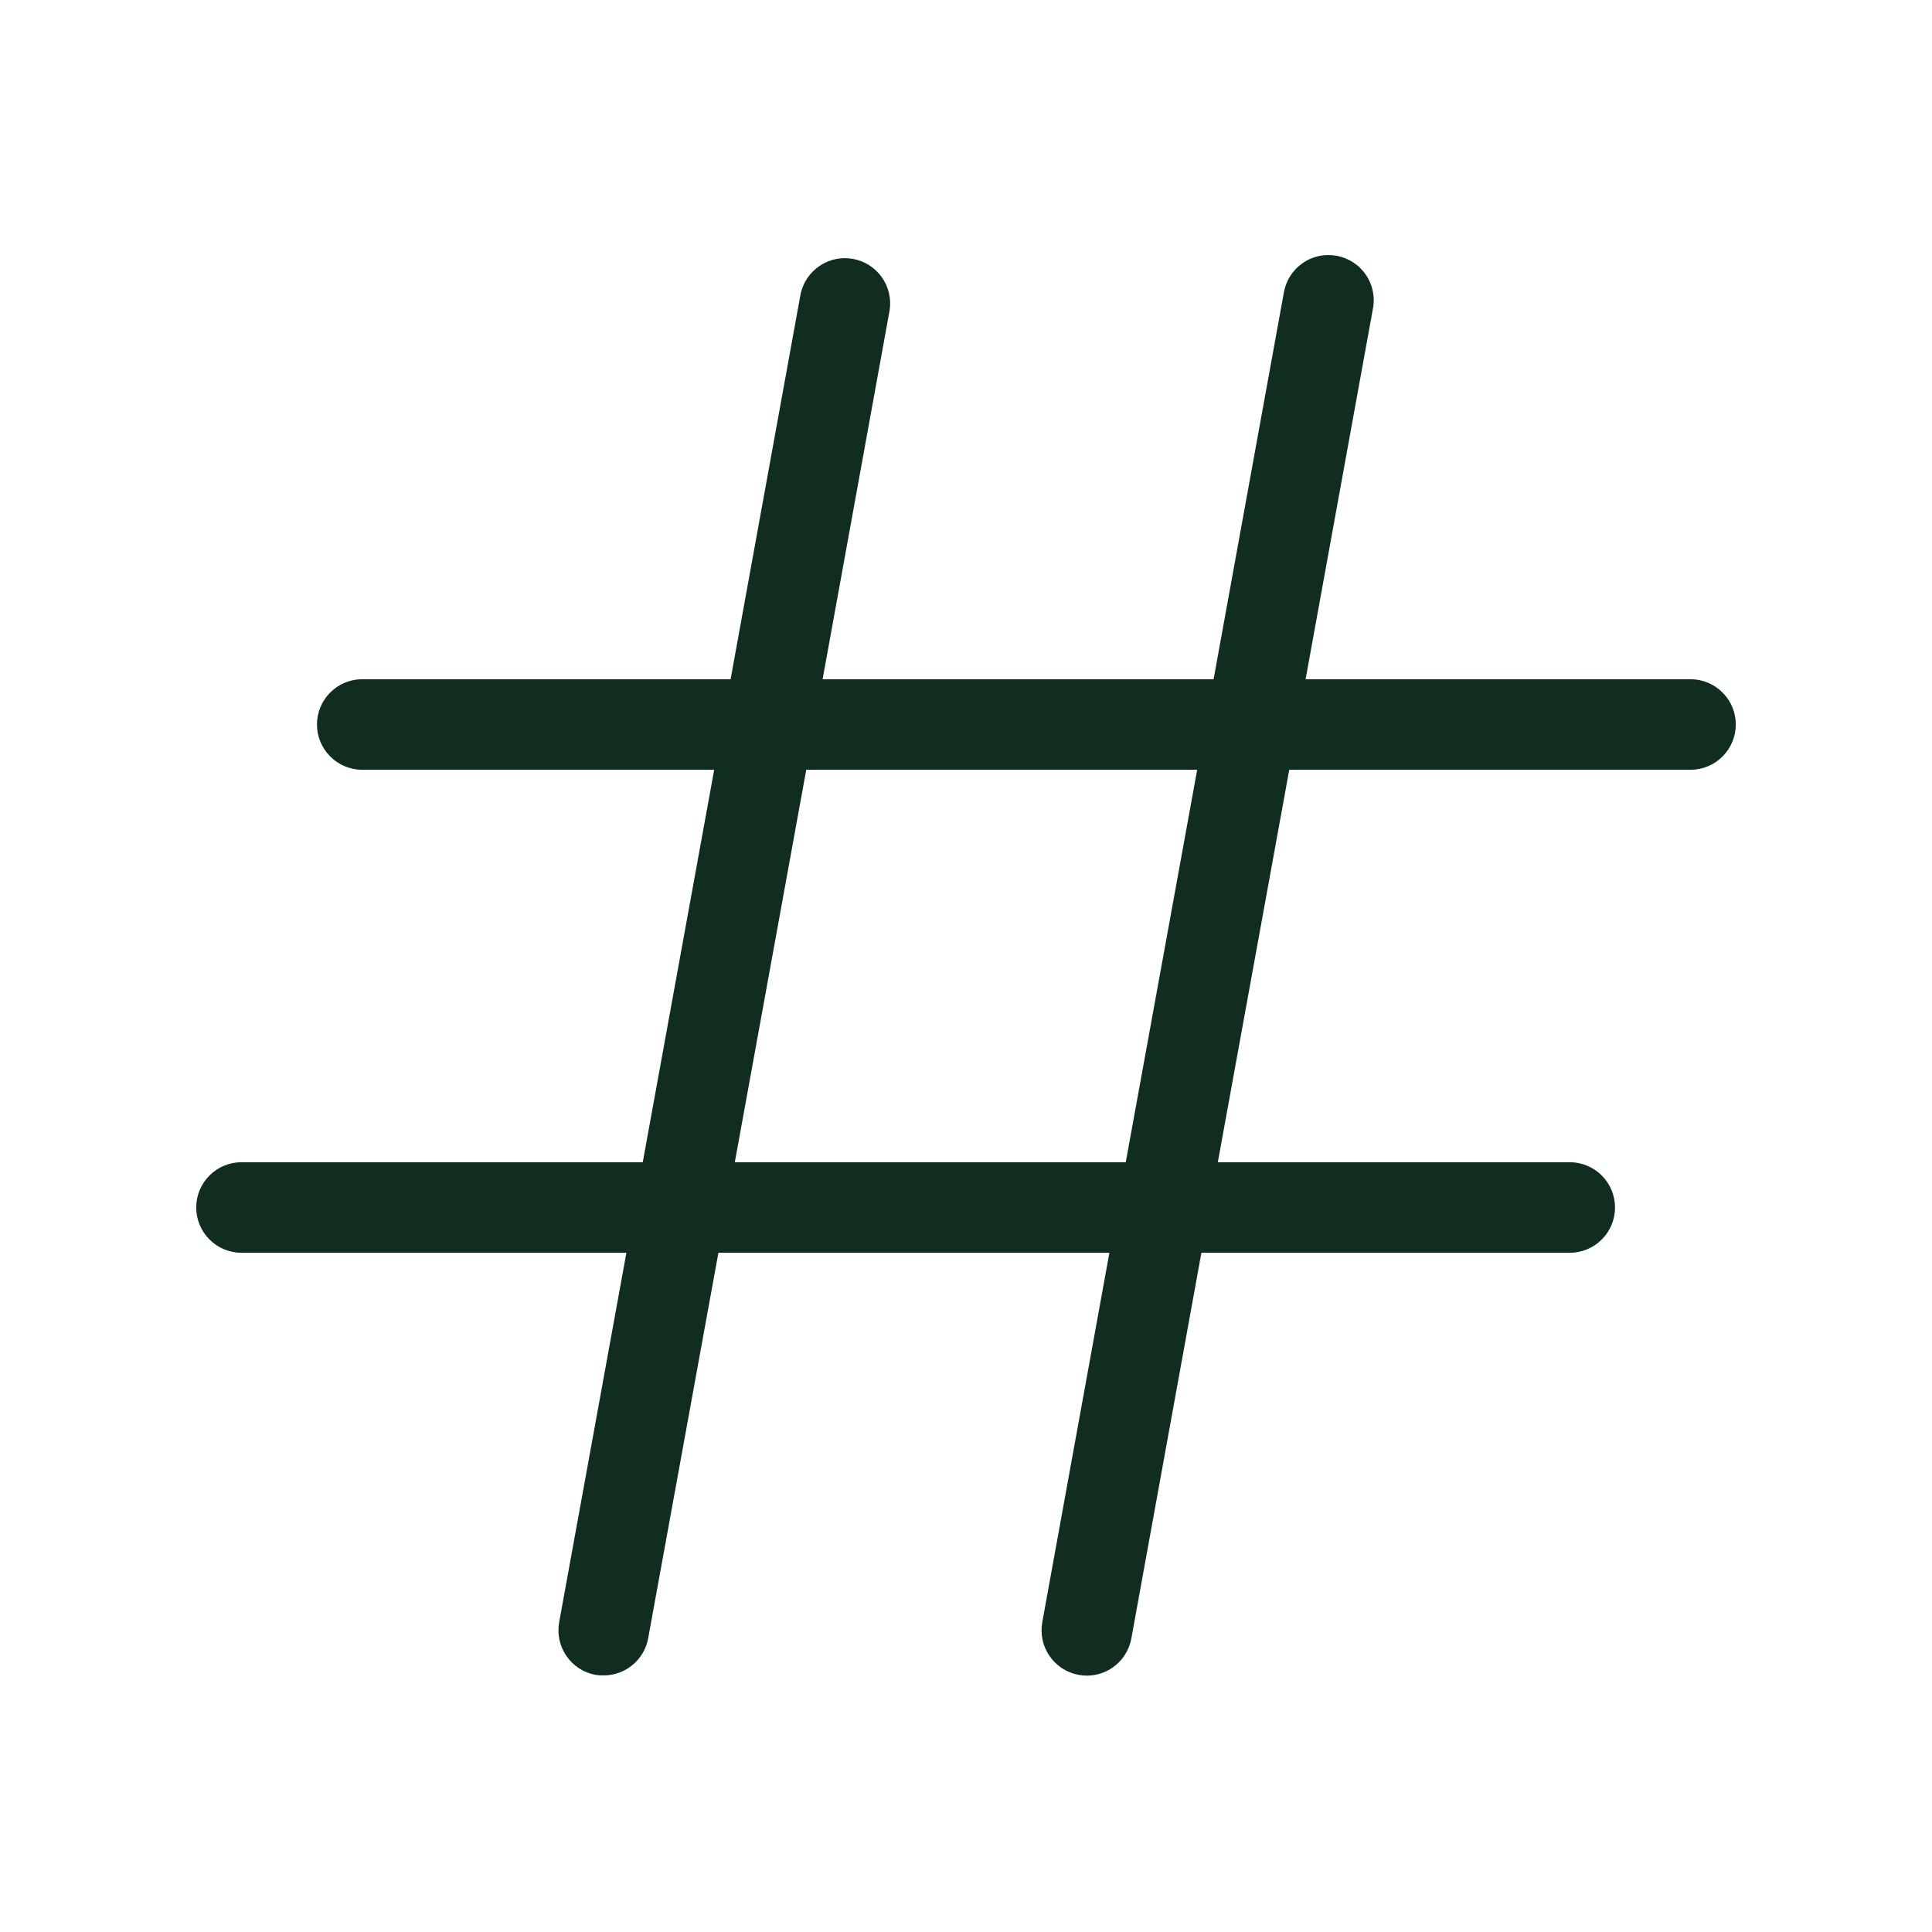 <svg width="32" height="32" viewBox="0 0 32 32" fill="none" xmlns="http://www.w3.org/2000/svg">
<path d="M28 11.25H21.625L22.736 5.134C22.758 5.035 22.759 4.934 22.74 4.835C22.722 4.736 22.683 4.641 22.627 4.558C22.572 4.474 22.499 4.402 22.415 4.347C22.331 4.292 22.236 4.254 22.137 4.236C22.038 4.218 21.936 4.22 21.838 4.242C21.74 4.264 21.647 4.306 21.566 4.365C21.484 4.424 21.415 4.499 21.362 4.585C21.31 4.671 21.276 4.767 21.261 4.866L20.101 11.25H13.625L14.736 5.134C14.764 4.941 14.716 4.746 14.603 4.588C14.489 4.43 14.319 4.323 14.128 4.288C13.937 4.253 13.739 4.294 13.578 4.402C13.416 4.51 13.303 4.676 13.261 4.866L12.101 11.25H6C5.801 11.25 5.61 11.329 5.47 11.47C5.329 11.61 5.25 11.801 5.25 12C5.25 12.199 5.329 12.39 5.47 12.53C5.61 12.671 5.801 12.75 6 12.75H11.829L10.646 19.25H4C3.801 19.25 3.61 19.329 3.47 19.47C3.329 19.61 3.25 19.801 3.25 20C3.25 20.199 3.329 20.39 3.47 20.53C3.61 20.671 3.801 20.75 4 20.75H10.375L9.262 26.866C9.244 26.963 9.246 27.063 9.266 27.16C9.287 27.256 9.326 27.348 9.383 27.429C9.439 27.511 9.51 27.58 9.593 27.634C9.676 27.687 9.769 27.724 9.866 27.741C9.91 27.748 9.955 27.751 10 27.75C10.175 27.75 10.345 27.688 10.48 27.575C10.614 27.462 10.705 27.306 10.736 27.134L11.899 20.75H18.375L17.264 26.866C17.246 26.963 17.247 27.063 17.268 27.16C17.288 27.256 17.328 27.348 17.384 27.429C17.44 27.511 17.512 27.58 17.595 27.634C17.677 27.687 17.77 27.724 17.867 27.741C17.912 27.75 17.957 27.754 18.003 27.754C18.178 27.753 18.348 27.692 18.482 27.579C18.617 27.466 18.707 27.31 18.739 27.137L19.899 20.75H26C26.199 20.75 26.39 20.671 26.53 20.53C26.671 20.39 26.75 20.199 26.75 20C26.75 19.801 26.671 19.61 26.53 19.47C26.39 19.329 26.199 19.25 26 19.25H20.171L21.354 12.75H28C28.199 12.75 28.39 12.671 28.53 12.53C28.671 12.39 28.75 12.199 28.75 12C28.75 11.801 28.671 11.61 28.53 11.47C28.39 11.329 28.199 11.25 28 11.25ZM18.646 19.25H12.171L13.354 12.75H19.829L18.646 19.25Z" fill="#112D1F"/>
</svg>
